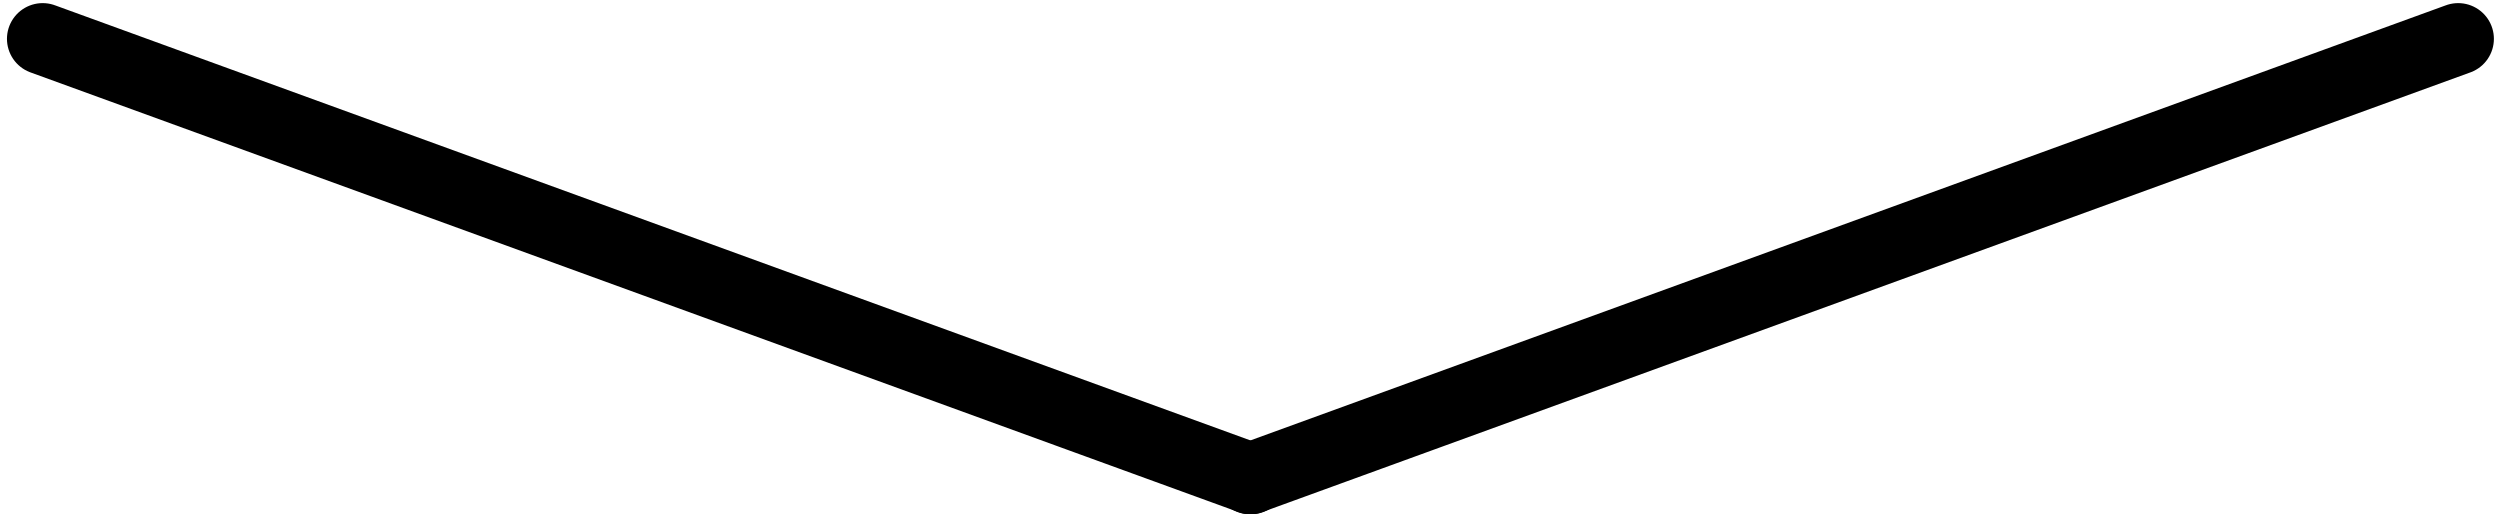 <svg width="350" height="72" viewBox="0 0 350 72" fill="none" xmlns="http://www.w3.org/2000/svg">
<path d="M175.119 67L5.974 5.436" stroke="black" stroke-width="10" stroke-linecap="round"/>
<path d="M175 67L344.145 5.436" stroke="black" stroke-width="10" stroke-linecap="round"/>
</svg>
